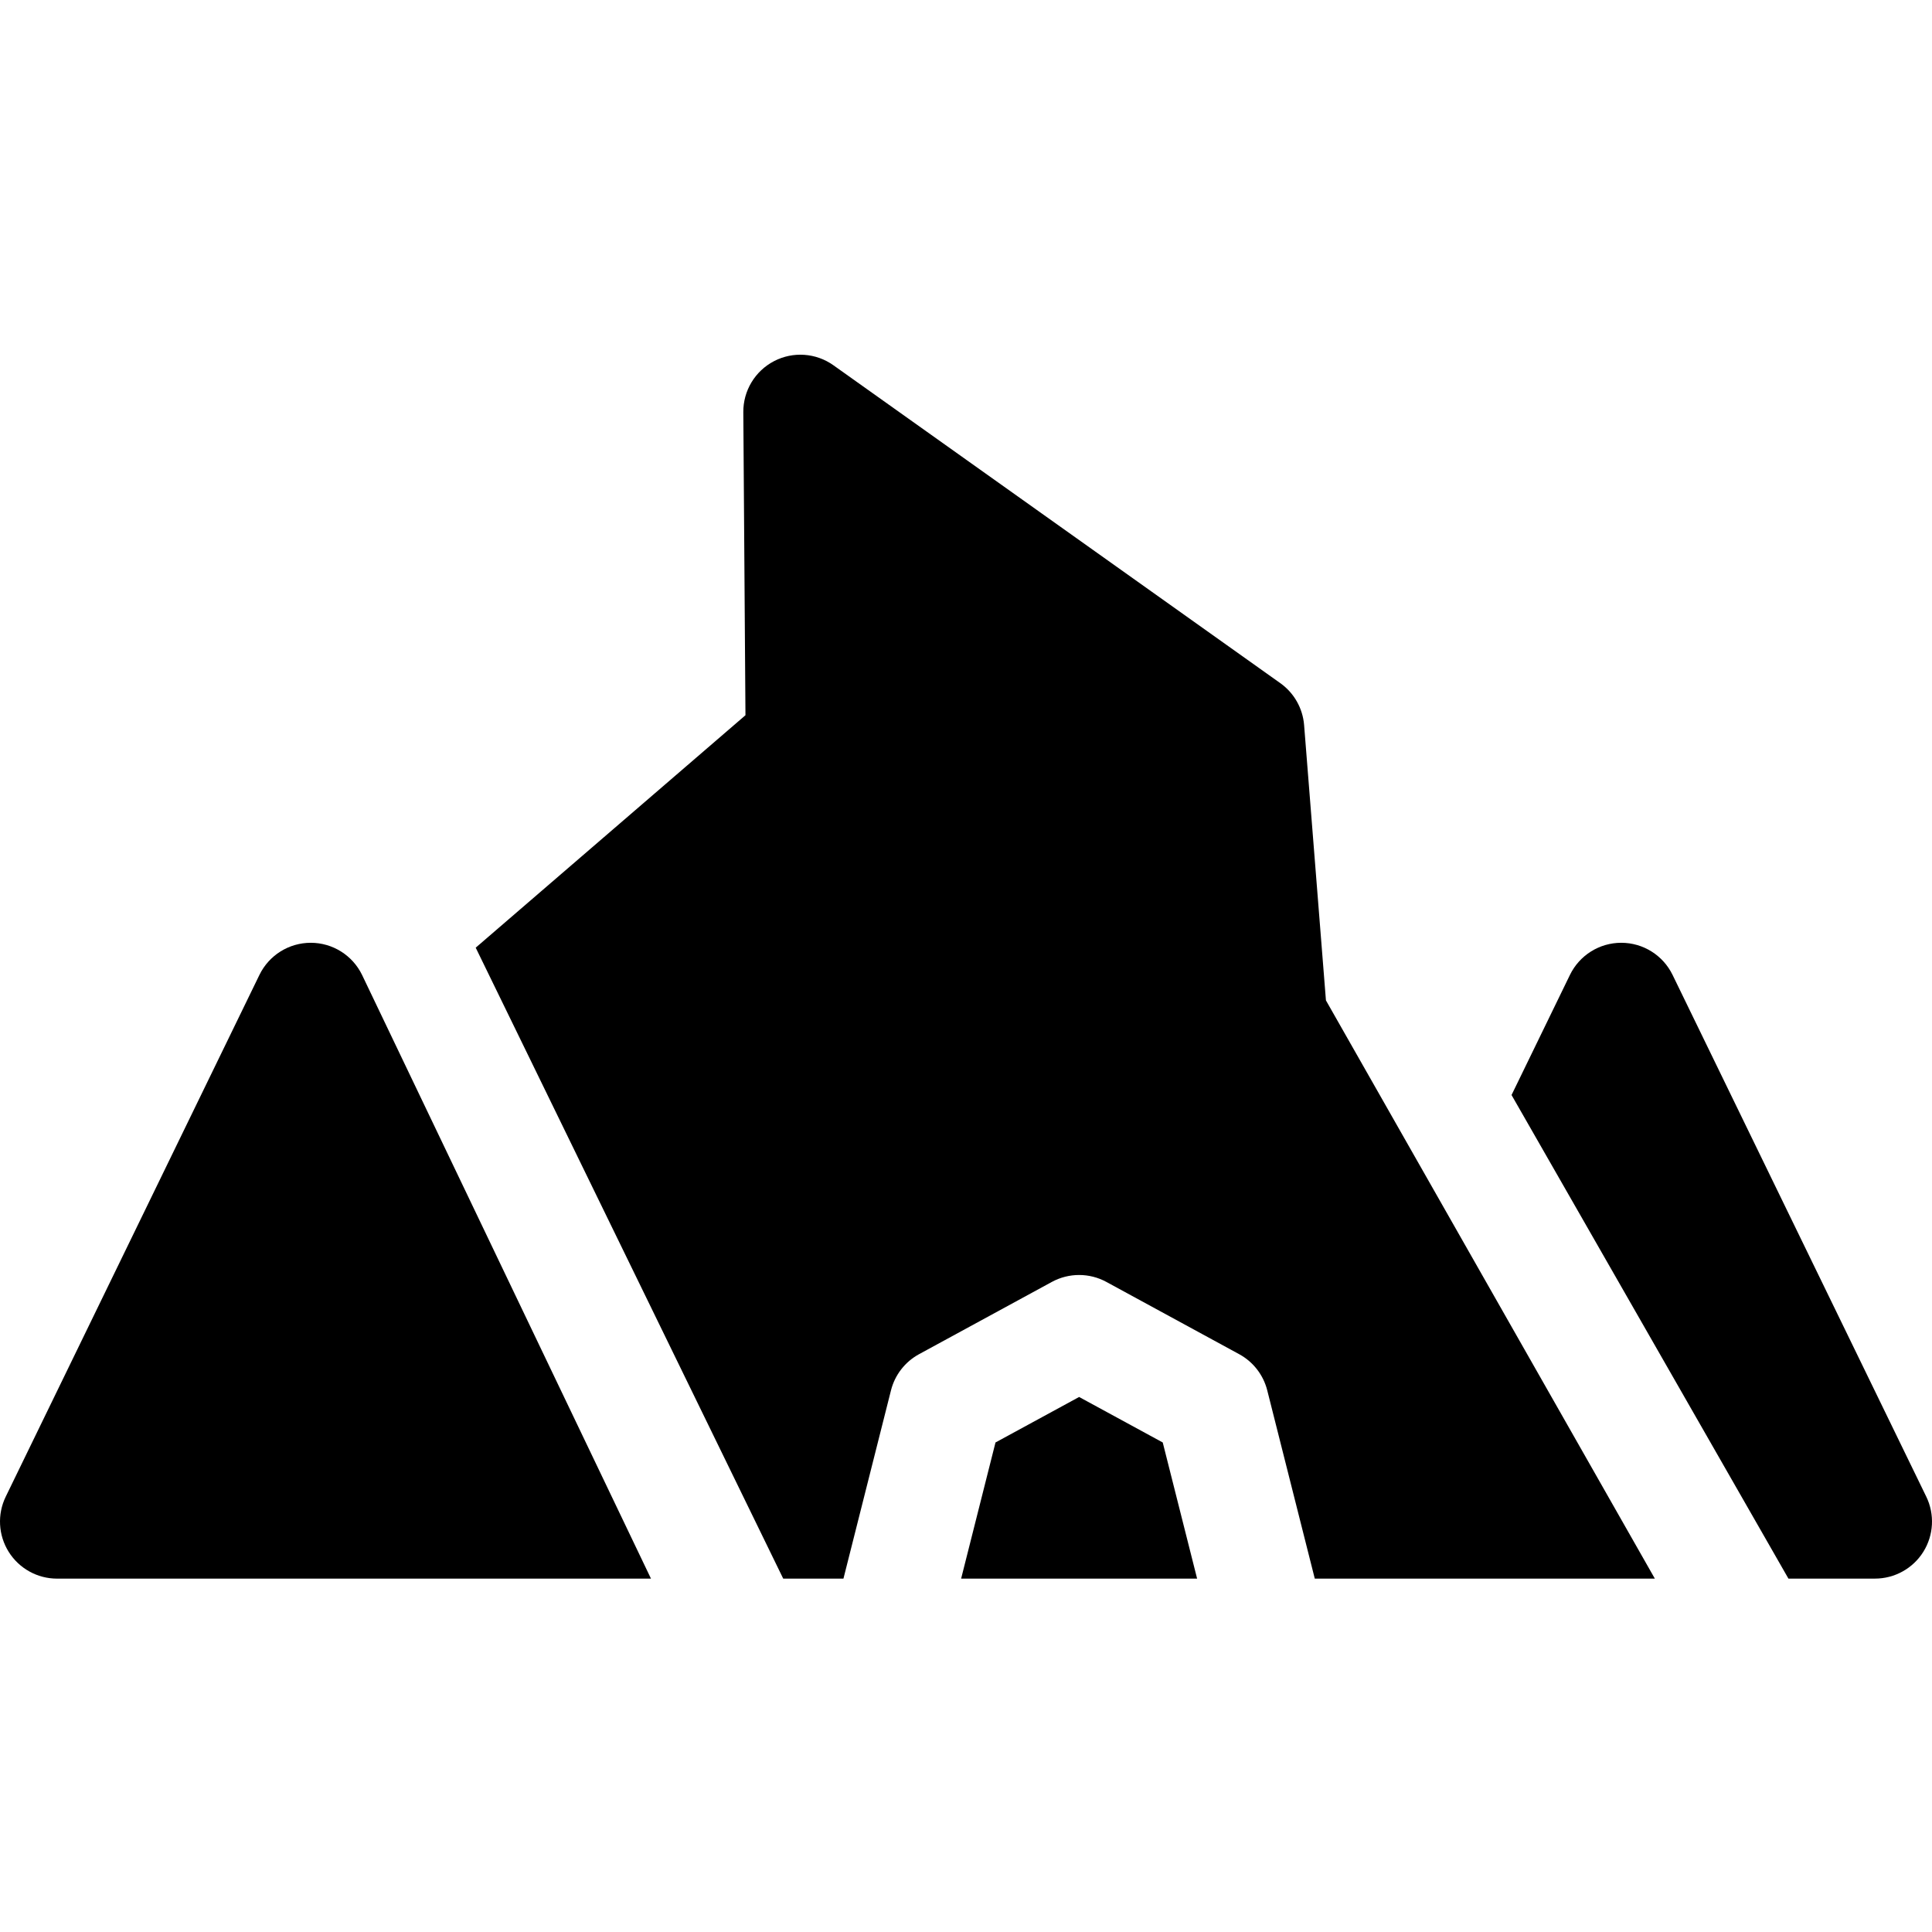 <svg height="512pt" viewBox="0 -94 512 512" width="512pt" xmlns="http://www.w3.org/2000/svg"><path d="m510.477 302.621-67.23-138.266c-2.531-5.203-7.809-8.508-13.598-8.508-5.785 0-11.062 3.305-13.594 8.508l-15.48 31.836 73.379 128.156h22.93c5.207 0 10.051-2.68 12.816-7.098 2.762-4.414 3.059-9.945.777-14.629zm0 0"/><path d="m285.977 276.215-22.16 12.055-9.109 36.082h62.539l-9.109-36.082zm0 0"/><path d="m351.387 171.113-5.785-72.945c-.352-4.461-2.664-8.535-6.309-11.125l-118.426-84.242c-4.625-3.293-10.707-3.715-15.742-1.094-5.035 2.621-8.18 7.84-8.141 13.52l.57 80.316-71.488 61.602 81.492 167.203h15.965l12.598-49.895c1.031-4.09 3.727-7.562 7.434-9.578l35.195-19.152c4.508-2.449 9.949-2.449 14.453 0l35.195 19.152c3.707 2.016 6.398 5.488 7.434 9.578l12.598 49.895h90.121zm0 0"/><path d="m172.516 324.352-76.57-159.996c-2.531-5.203-7.809-8.508-13.594-8.508-5.789 0-11.066 3.305-13.598 8.508l-67.23 138.266c-2.281 4.684-1.984 10.215.777 14.629 2.766 4.418 7.605 7.102 12.816 7.102zm0 0"/></svg>